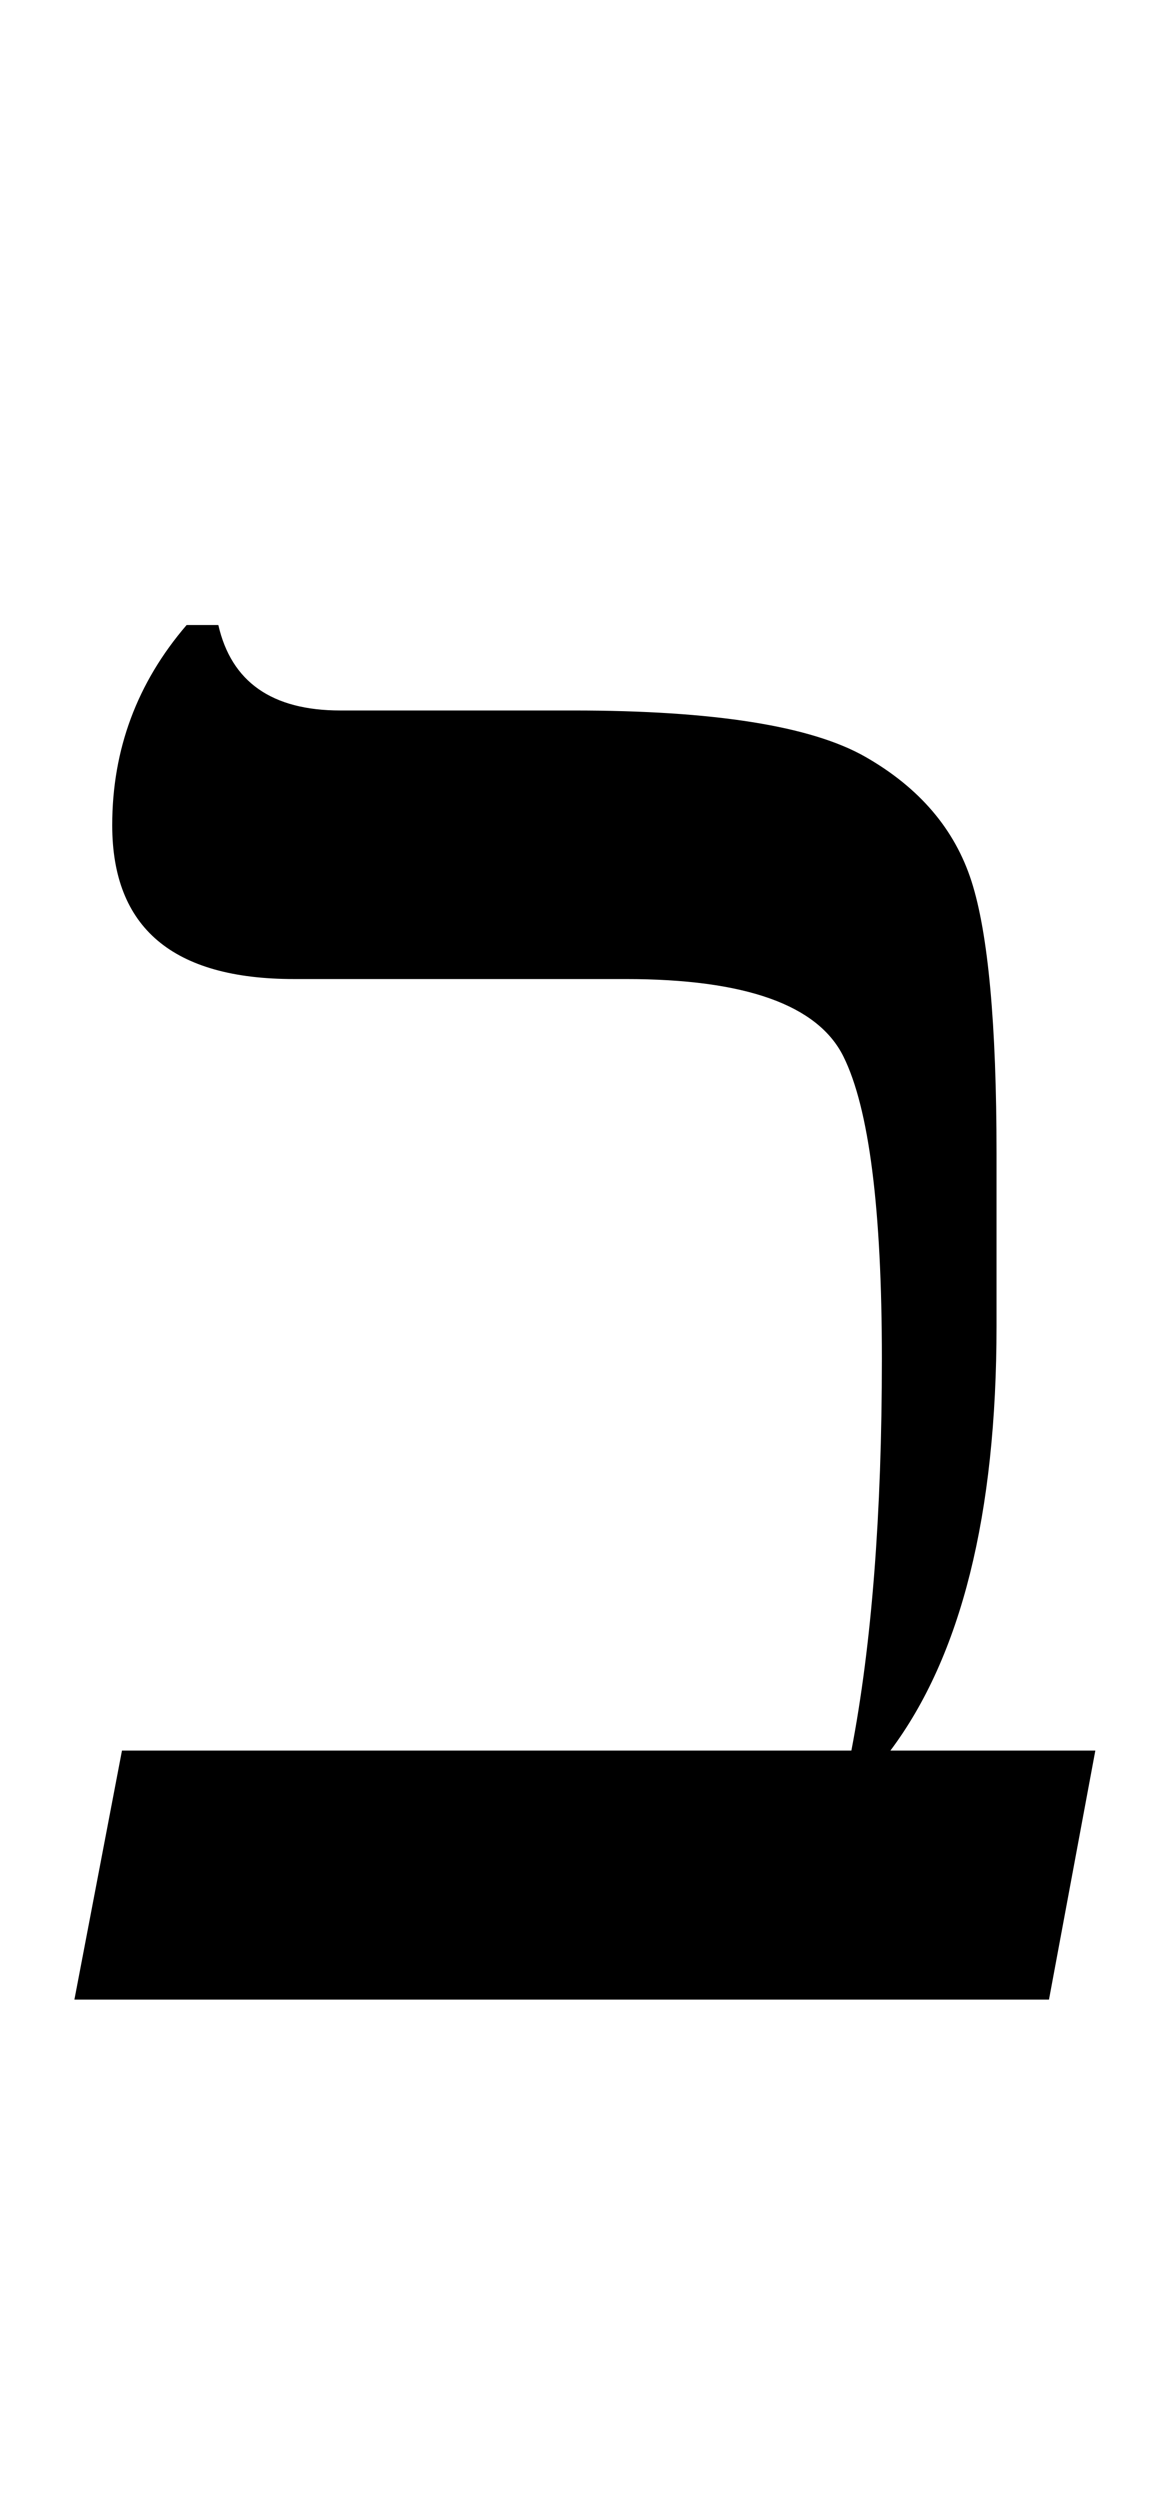 <?xml version="1.0" standalone="no"?>
<!DOCTYPE svg PUBLIC "-//W3C//DTD SVG 1.1//EN" "http://www.w3.org/Graphics/SVG/1.1/DTD/svg11.dtd" >
<svg xmlns="http://www.w3.org/2000/svg" xmlns:xlink="http://www.w3.org/1999/xlink" version="1.1" viewBox="-10 0 942 2048">
   <path fill="currentColor"
d="M850 1638h-799l39 -204h598q25 -130 25 -321q0 -184 -31.5 -247.5t-178.5 -63.5h-272q-149 0 -149 -126q0 -93 61 -164h26q16 70 100 70h191q173 0 239.5 38t87 102t20.5 223v141q0 232 -87 348h168z" />
</svg>
